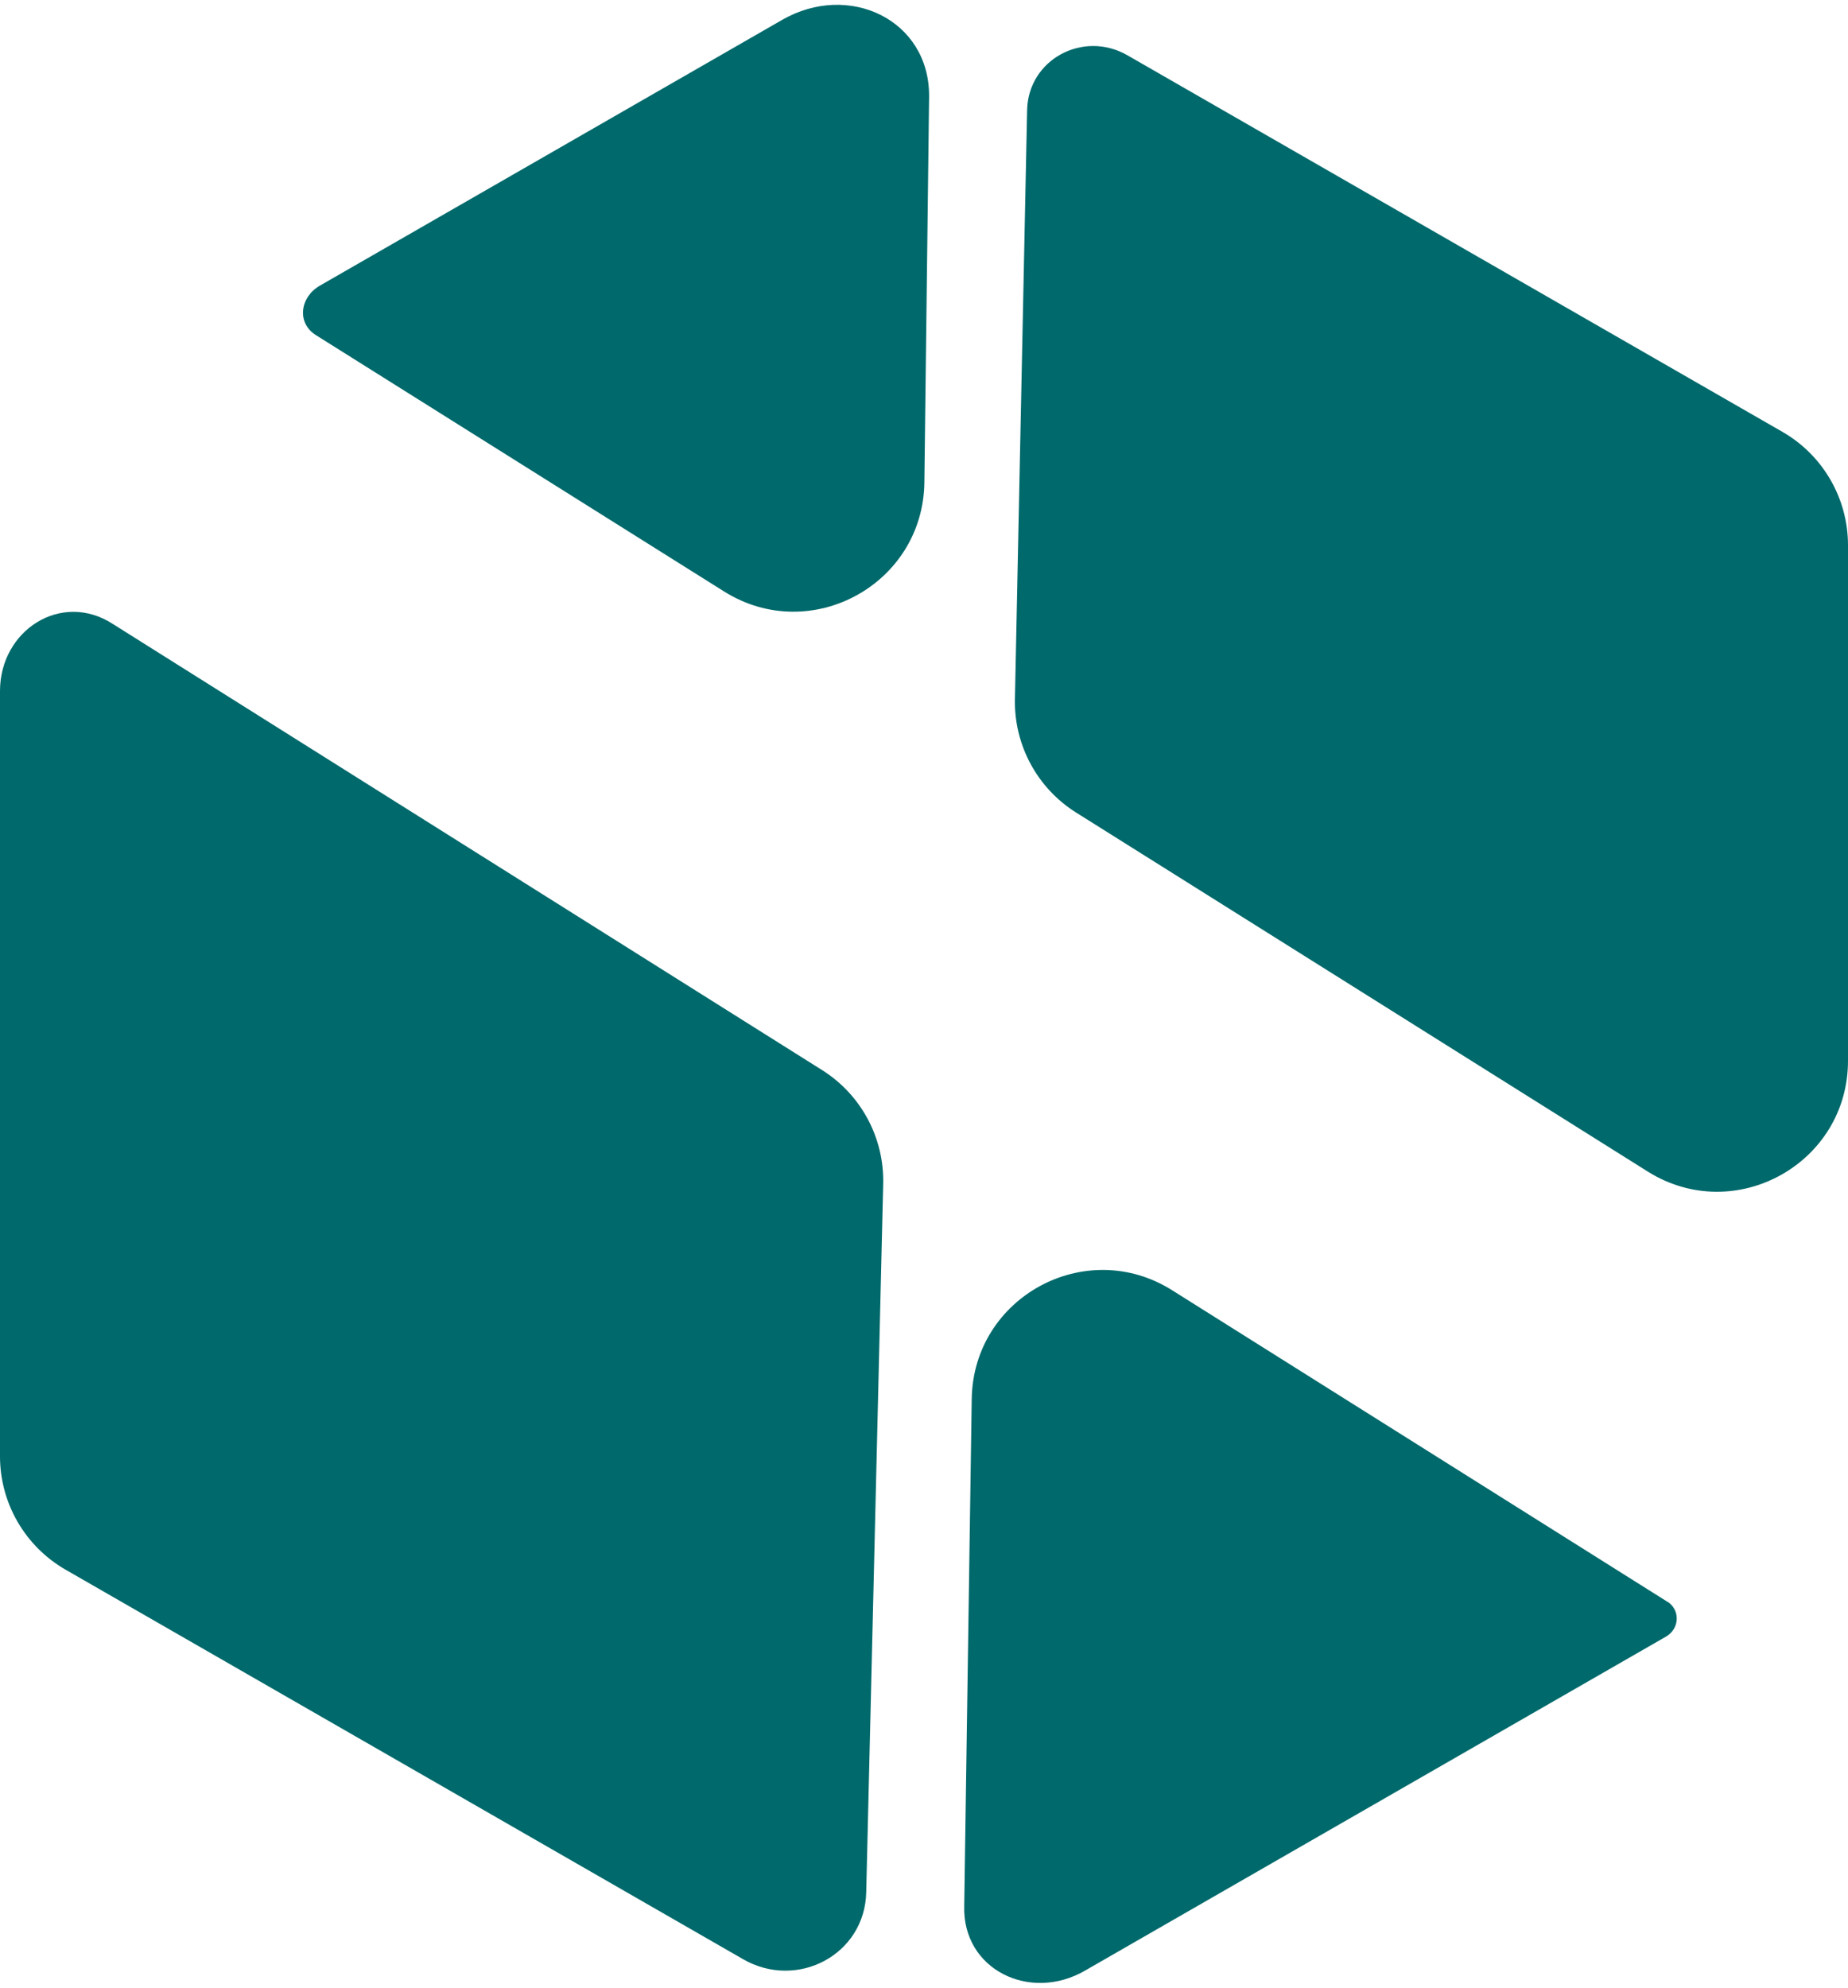 <svg width="212" height="228" viewBox="0 0 212 228" fill="none" xmlns="http://www.w3.org/2000/svg">
<path d="M191.486 183.853C192.795 184.912 192.583 186.881 191.124 187.72L124.446 226.049C118.13 229.679 110.402 225.906 110.615 218.625L111.475 160.466C111.649 148.766 124.554 141.761 134.459 147.99L191.486 183.853ZM0 79.264C0 72.275 7.042 67.769 12.918 71.554L94.309 122.74C98.783 125.553 101.446 130.514 101.319 135.797L99.371 217.041C99.225 224.203 91.465 228.298 85.254 224.728L7.525 180.047C2.87 177.371 0 172.411 0 167.042V79.264ZM204.475 49.533C209.13 52.209 212 57.168 212 62.537V121.673C212 133.469 199.013 140.649 189.023 134.377L123.451 93.202C118.987 90.399 116.322 85.458 116.431 80.188L117.829 12.645C117.949 6.808 124.276 3.432 129.338 6.342L204.475 49.533ZM89.73 2.278C97.366 -2.112 106.641 2.255 106.585 11.062L106.043 55.324C105.9 67.036 92.987 74.072 83.067 67.843L36.218 38.425C34.009 37.02 34.424 34.069 36.694 32.765L89.73 2.278Z" fill="#00696B"/>
</svg>
